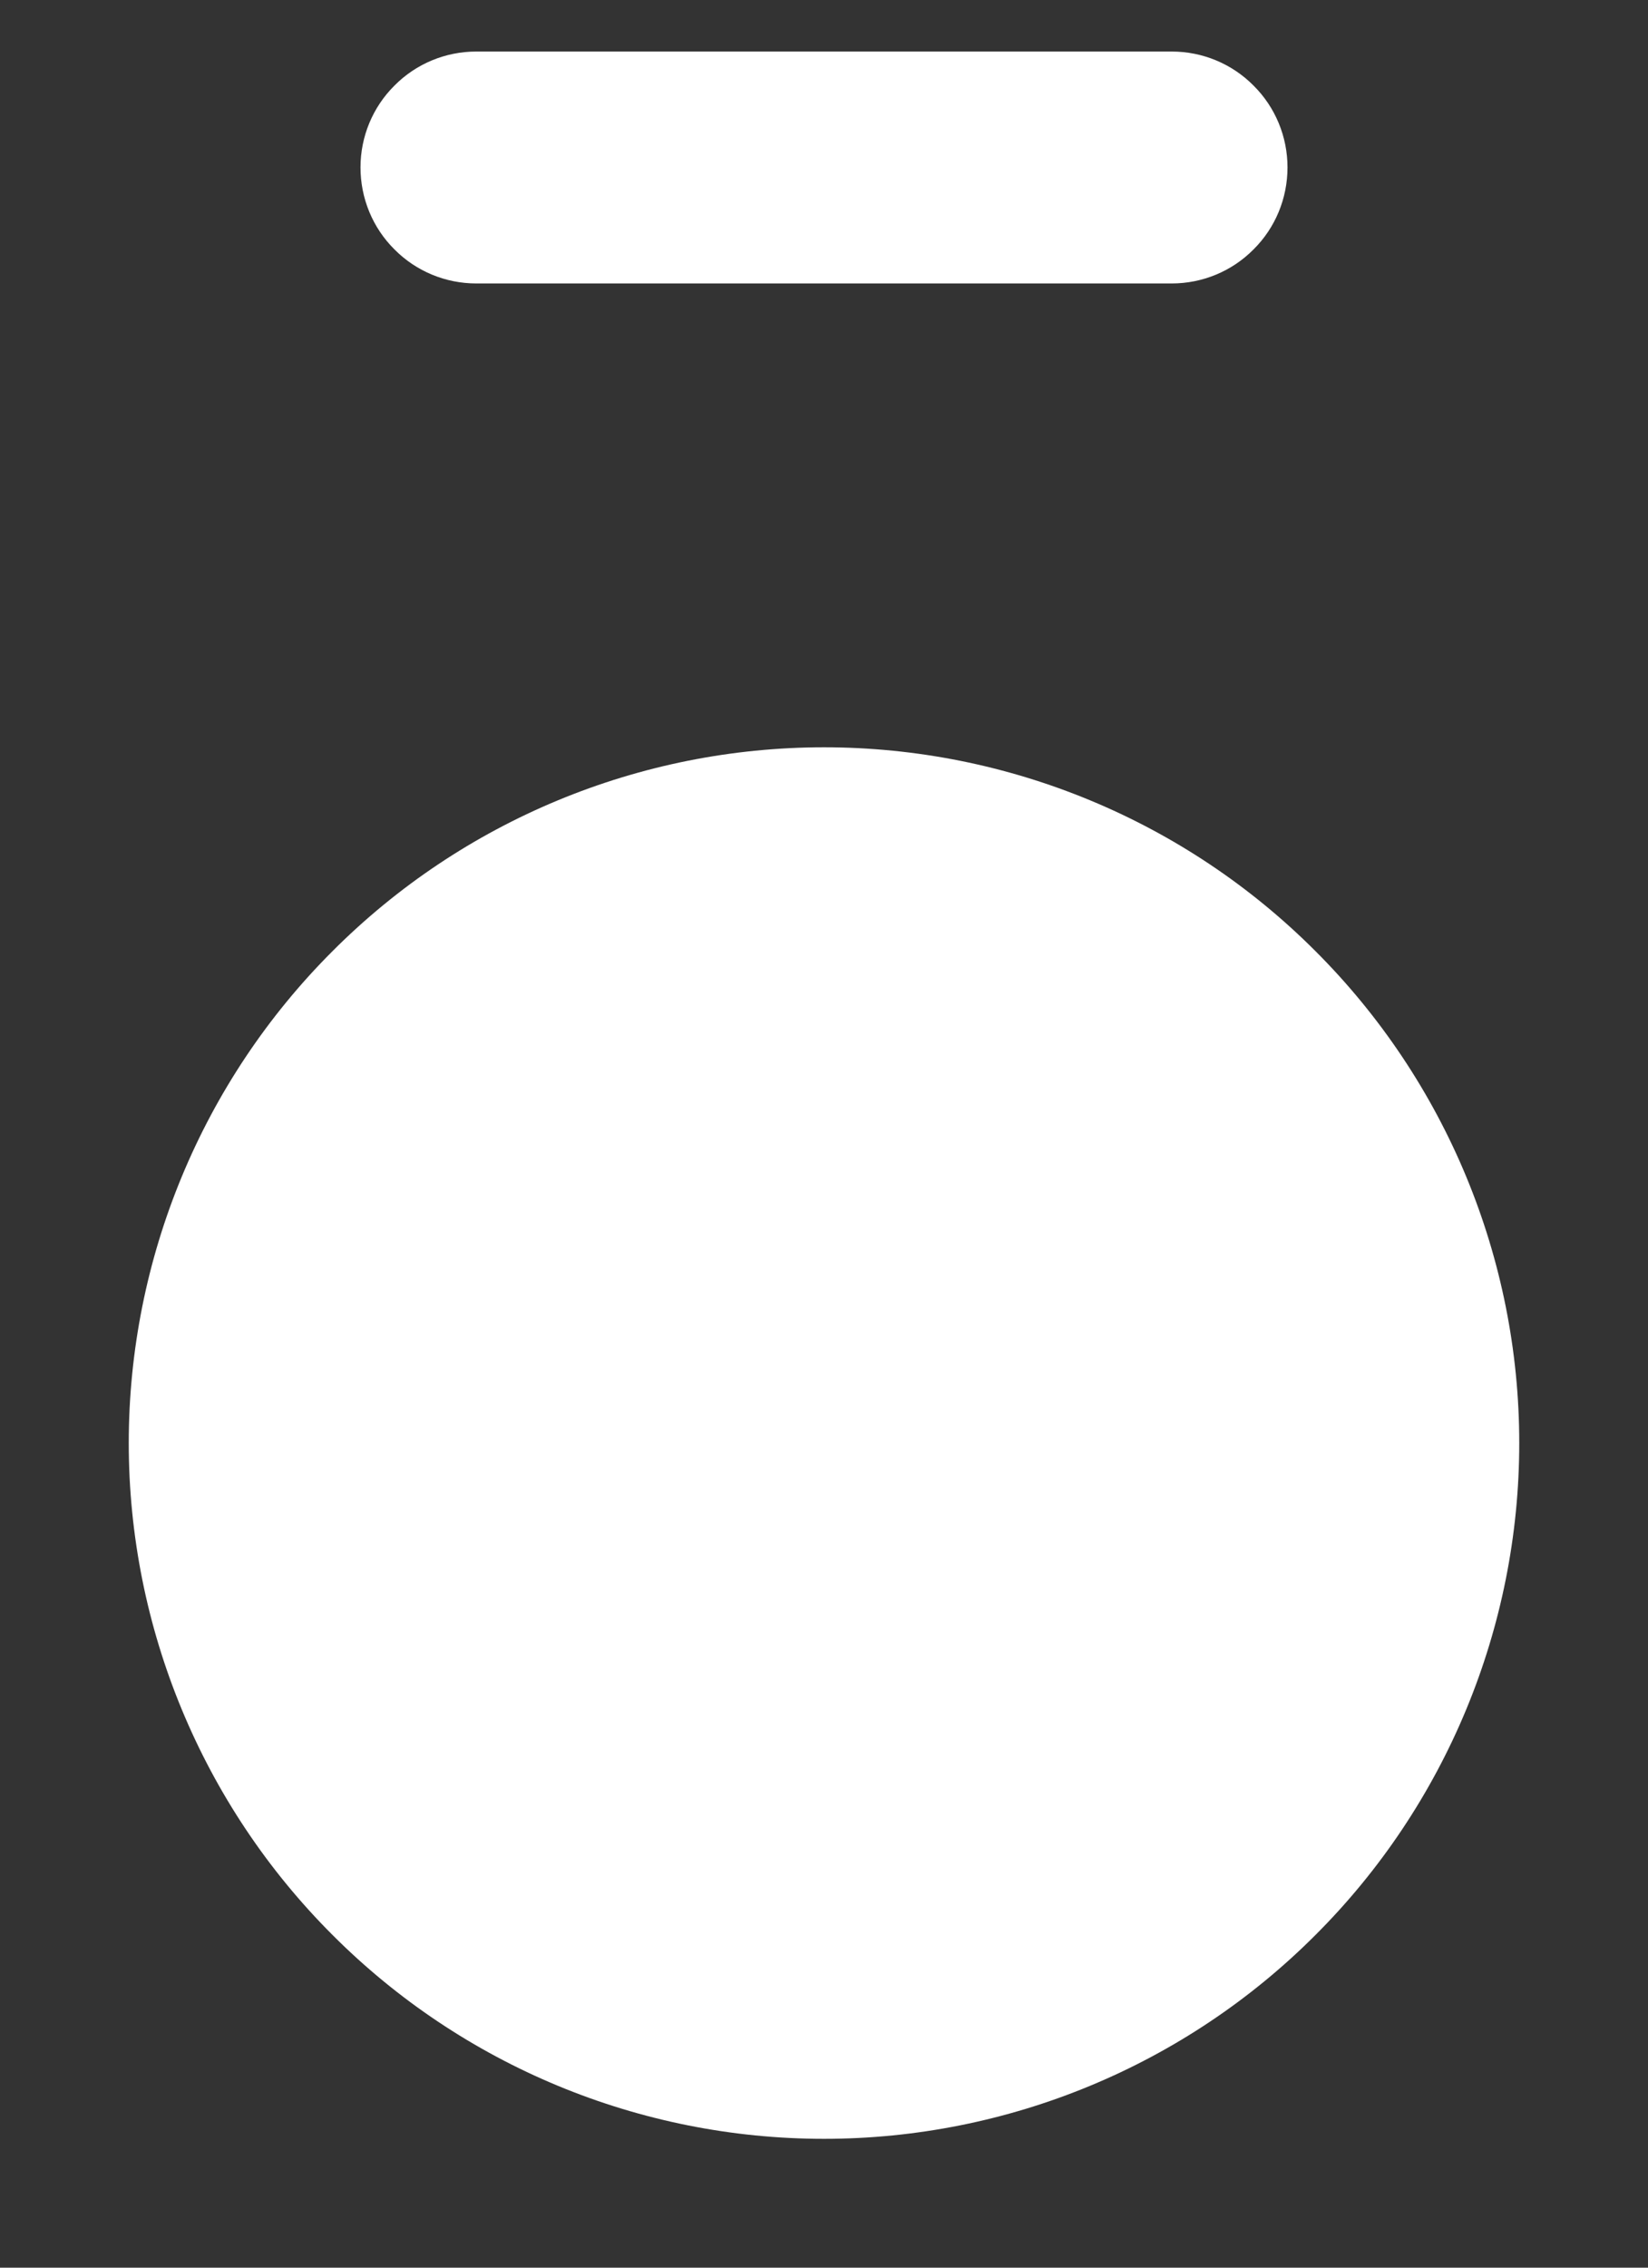<svg width="8" height="11" viewBox="0 0 8 11" fill="none" xmlns="http://www.w3.org/2000/svg">
<rect x="0" y="0" width="8" height="11" fill="#333333" stroke="none"/>
<path fill-rule="evenodd" clip-rule="evenodd" d="M4 10.375C4.895 10.375 5.754 10.019 6.386 9.386C7.019 8.754 7.375 7.895 7.375 7C7.375 6.105 7.019 5.246 6.386 4.614C5.754 3.981 4.895 3.625 4 3.625C3.105 3.625 2.246 3.981 1.614 4.614C0.981 5.246 0.625 6.105 0.625 7C0.625 7.895 0.981 8.754 1.614 9.386C2.246 10.019 3.105 10.375 4 10.375ZM1.75 0.812C1.75 0.663 1.809 0.52 1.915 0.415C2.02 0.309 2.163 0.25 2.312 0.25H5.688C5.837 0.25 5.98 0.309 6.085 0.415C6.191 0.52 6.25 0.663 6.25 0.812C6.25 0.962 6.191 1.105 6.085 1.21C5.98 1.316 5.837 1.375 5.688 1.375H2.312C2.163 1.375 2.02 1.316 1.915 1.21C1.809 1.105 1.75 0.962 1.75 0.812Z" fill="white"/>
</svg>
